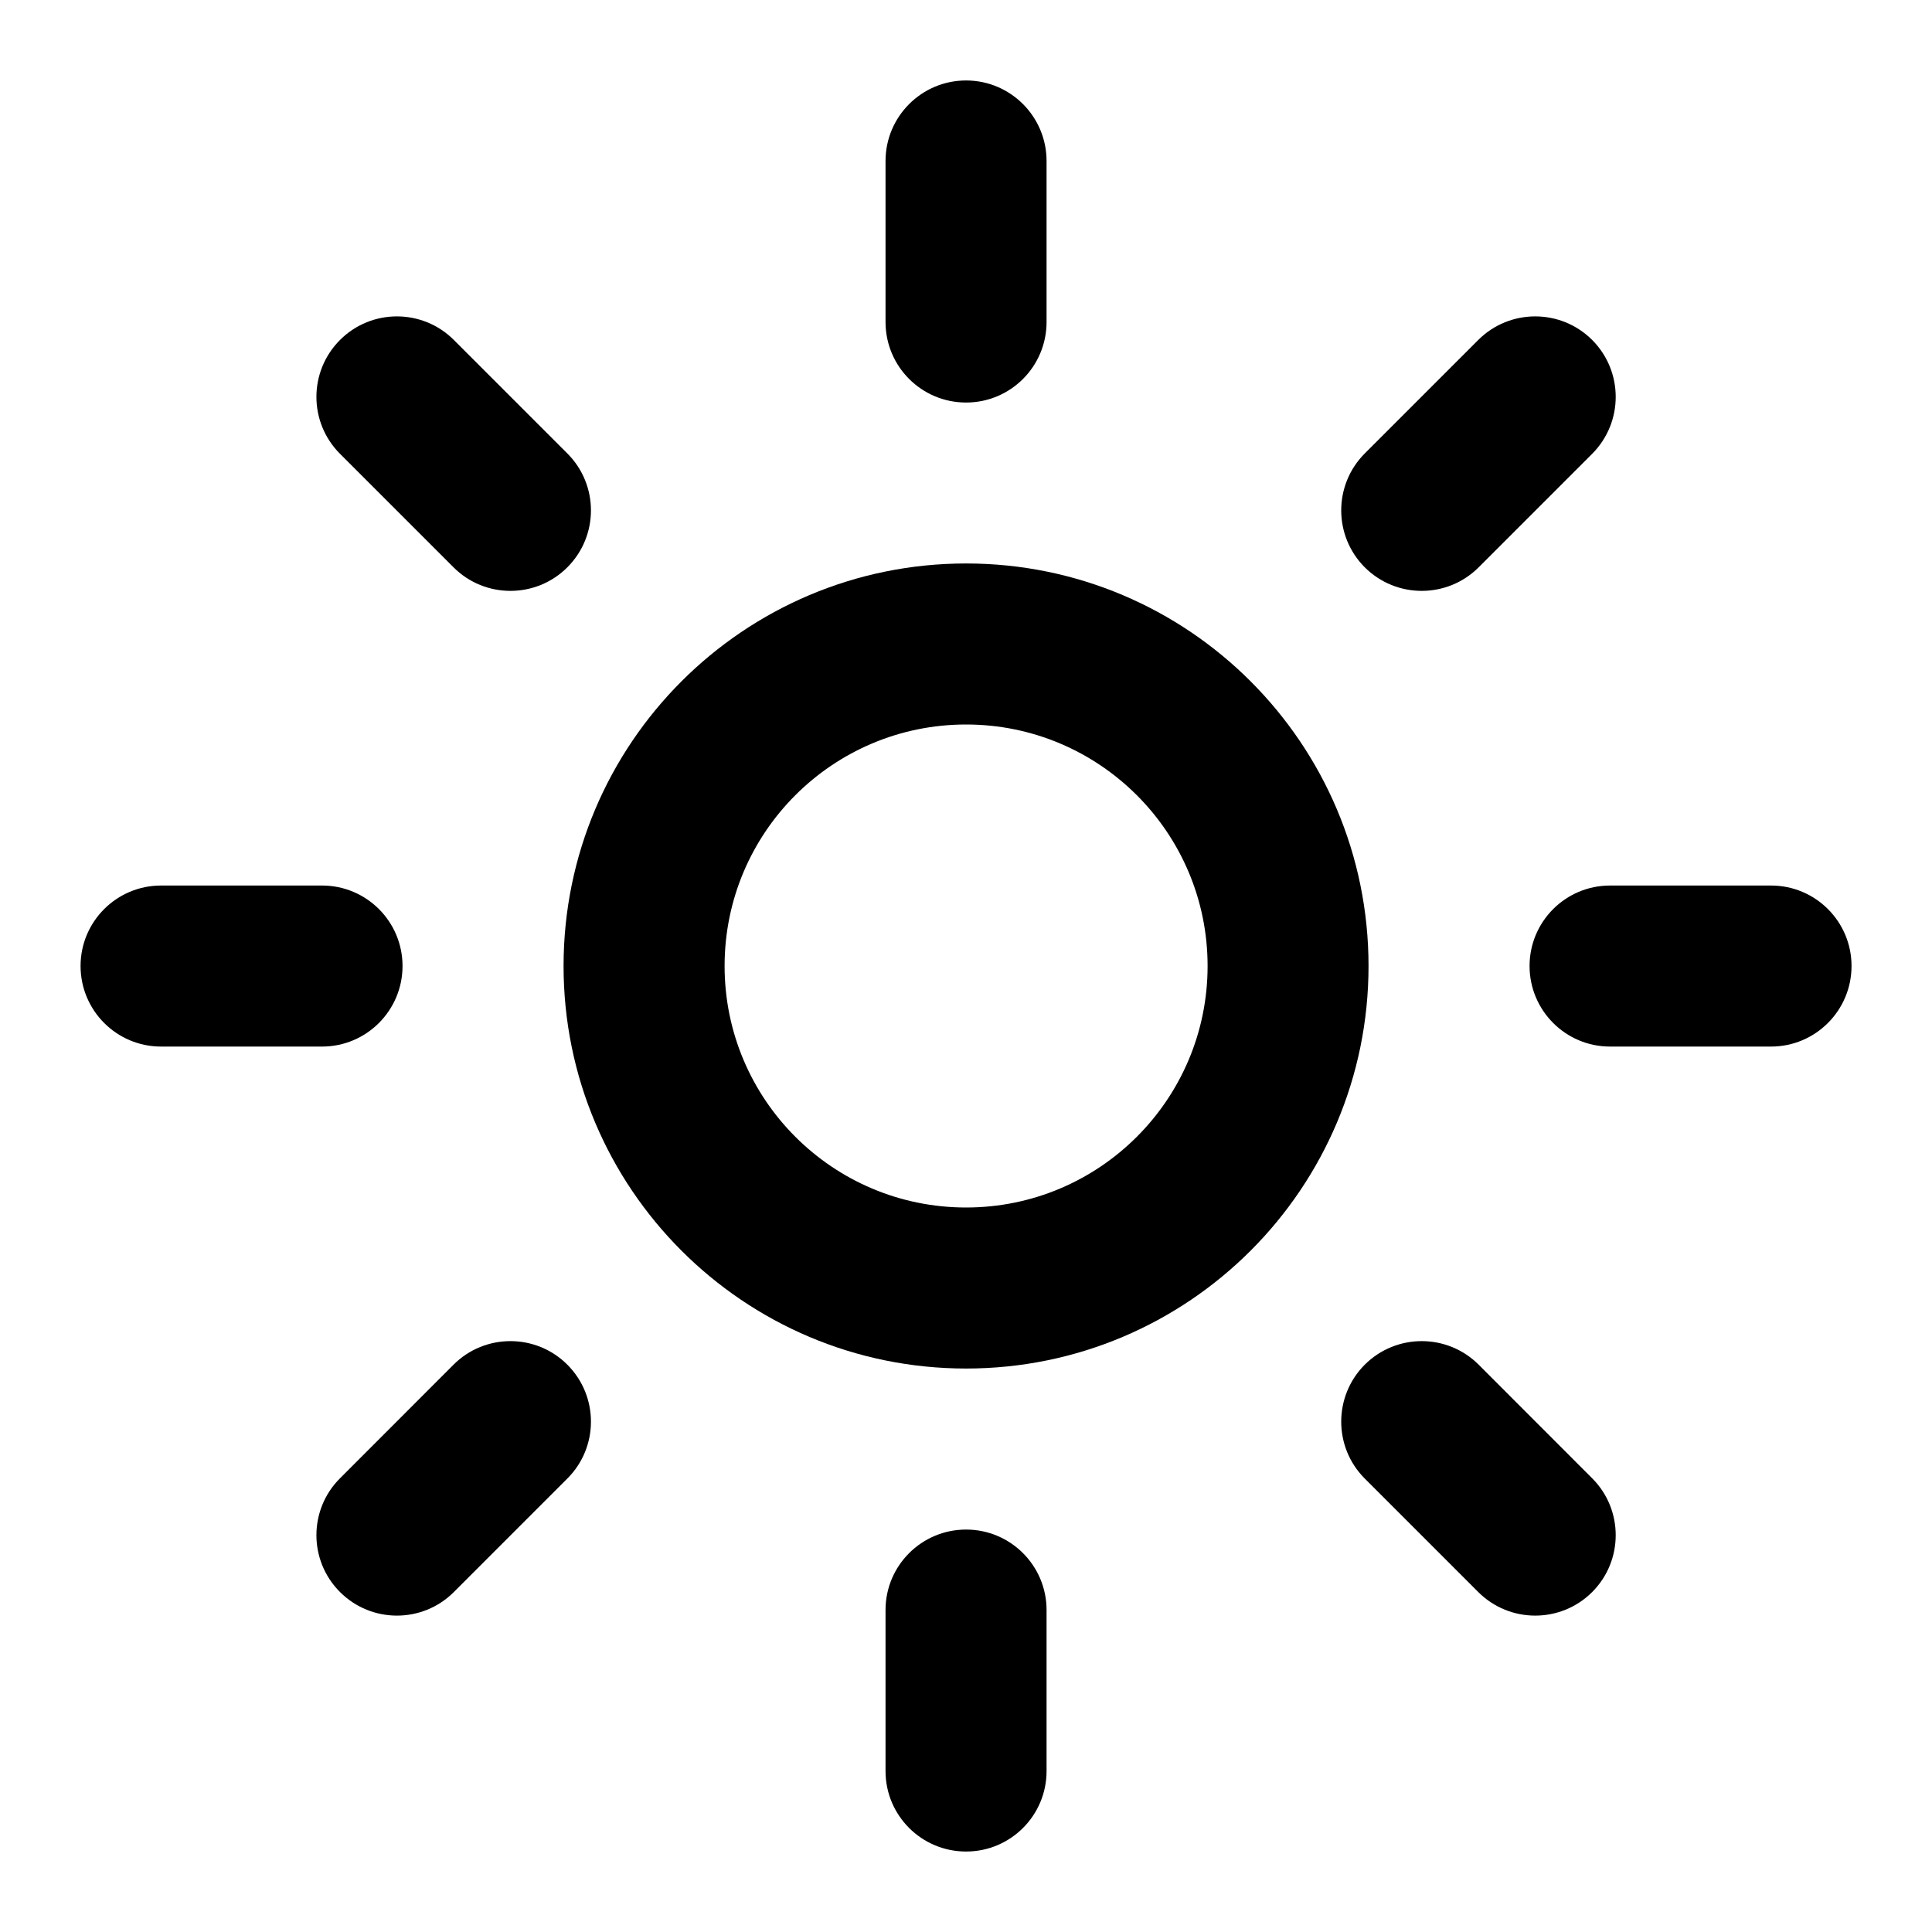 <svg width="20" height="20" viewBox="0 0 20 20" xmlns="http://www.w3.org/2000/svg">
<path d="M10.001 0.833C10.461 0.833 10.834 1.207 10.834 1.667V3.333C10.834 3.794 10.461 4.167 10.001 4.167C9.54 4.167 9.167 3.794 9.167 3.333V1.667C9.167 1.207 9.54 0.833 10.001 0.833Z"/>
<path fill-rule="evenodd" clip-rule="evenodd" d="M5.834 10C5.834 7.699 7.699 5.833 10.001 5.833C12.302 5.833 14.167 7.699 14.167 10C14.167 12.301 12.302 14.167 10.001 14.167C7.699 14.167 5.834 12.301 5.834 10ZM10.001 7.5C8.62 7.5 7.501 8.619 7.501 10C7.501 11.381 8.62 12.5 10.001 12.5C11.381 12.5 12.501 11.381 12.501 10C12.501 8.619 11.381 7.5 10.001 7.5Z"/>
<path d="M10.834 16.667C10.834 16.207 10.461 15.834 10.001 15.834C9.54 15.834 9.167 16.207 9.167 16.667V18.334C9.167 18.794 9.54 19.167 10.001 19.167C10.461 19.167 10.834 18.794 10.834 18.334V16.667Z"/>
<path d="M3.52 3.519C3.845 3.194 4.373 3.194 4.698 3.519L5.873 4.694C6.199 5.02 6.199 5.547 5.873 5.873C5.548 6.198 5.02 6.198 4.695 5.873L3.52 4.698C3.194 4.372 3.194 3.845 3.52 3.519Z"/>
<path d="M15.307 14.127C14.981 13.802 14.454 13.802 14.128 14.127C13.803 14.453 13.803 14.981 14.128 15.306L15.303 16.481C15.629 16.806 16.156 16.806 16.482 16.481C16.807 16.156 16.807 15.628 16.482 15.303L15.307 14.127Z"/>
<path d="M0.834 10C0.834 9.54 1.207 9.167 1.667 9.167H3.334C3.794 9.167 4.167 9.54 4.167 10C4.167 10.46 3.794 10.834 3.334 10.834H1.667C1.207 10.834 0.834 10.46 0.834 10Z"/>
<path d="M16.667 9.167C16.207 9.167 15.834 9.54 15.834 10C15.834 10.46 16.207 10.834 16.667 10.834H18.334C18.794 10.834 19.167 10.46 19.167 10C19.167 9.54 18.794 9.167 18.334 9.167H16.667Z"/>
<path d="M5.873 14.127C6.199 14.453 6.199 14.981 5.873 15.306L4.698 16.481C4.373 16.806 3.845 16.806 3.52 16.481C3.194 16.156 3.194 15.628 3.52 15.303L4.695 14.127C5.02 13.802 5.548 13.802 5.873 14.127Z"/>
<path d="M16.482 4.698C16.807 4.372 16.807 3.845 16.482 3.519C16.156 3.194 15.629 3.194 15.303 3.519L14.128 4.694C13.803 5.02 13.803 5.547 14.128 5.873C14.454 6.198 14.981 6.198 15.307 5.873L16.482 4.698Z"/>
</svg>
